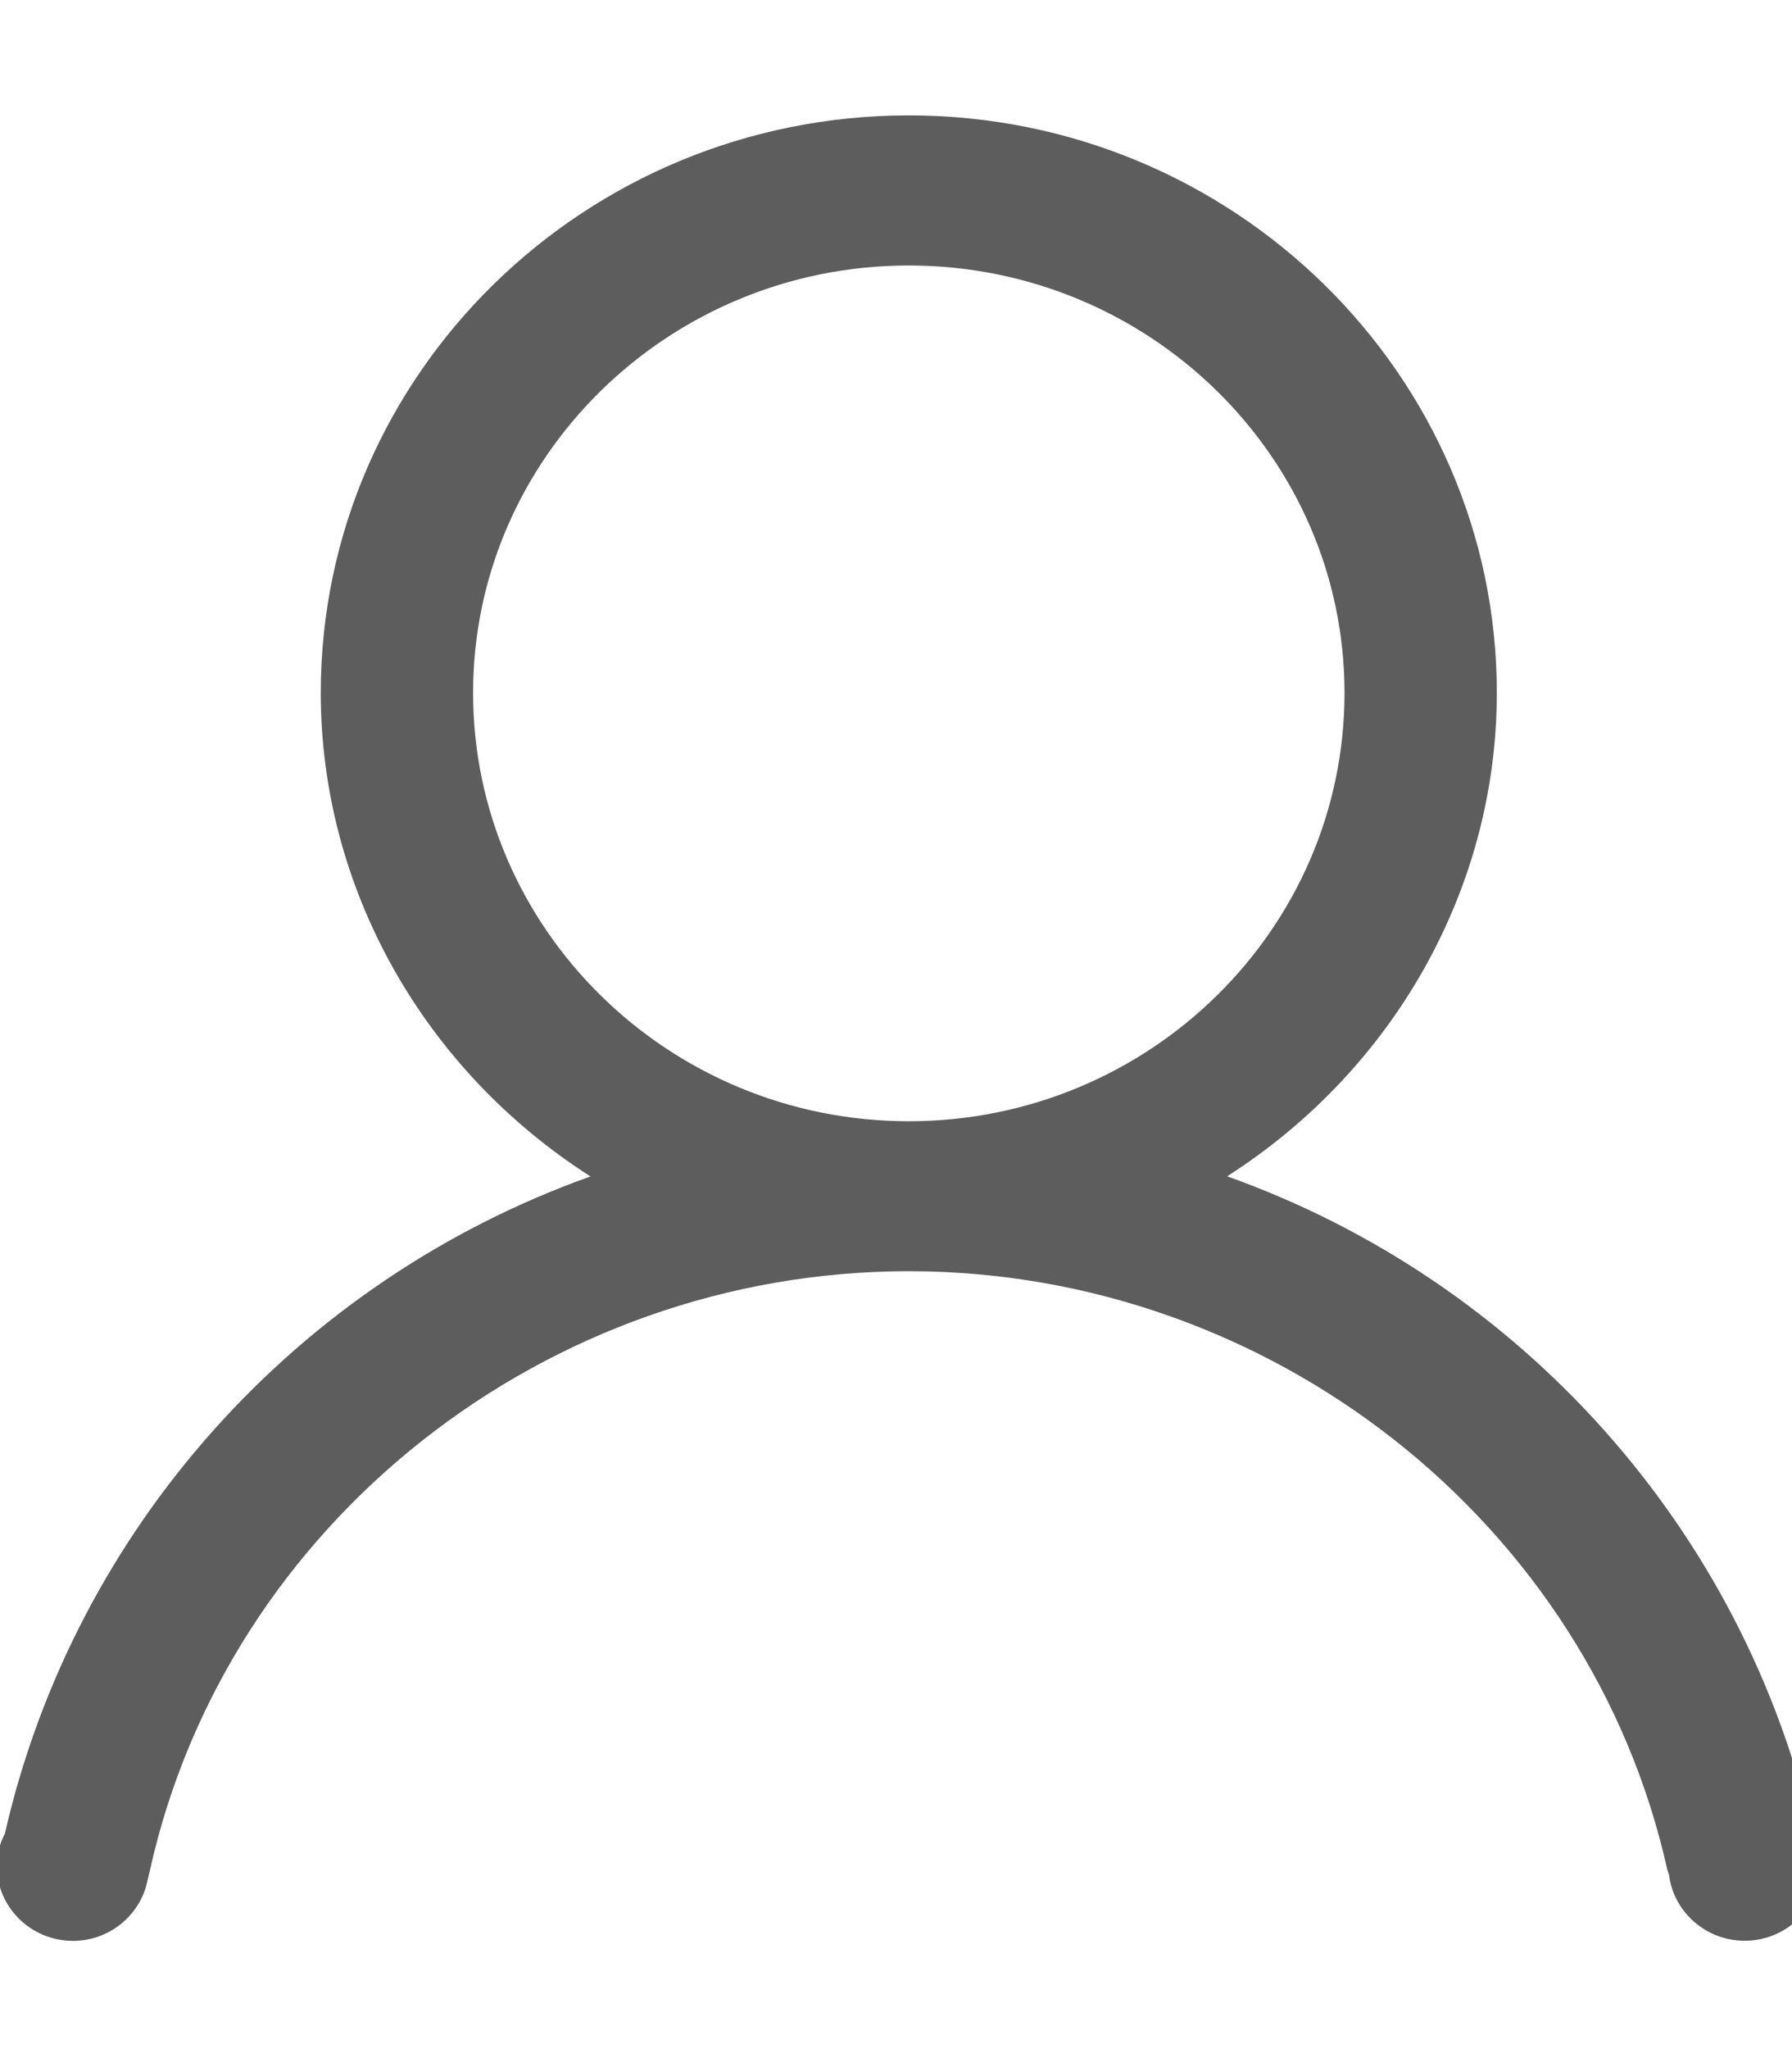 <?xml version="1.0" encoding="utf-8"?>
<!-- Generator: Adobe Illustrator 16.0.0, SVG Export Plug-In . SVG Version: 6.00 Build 0)  -->
<!DOCTYPE svg PUBLIC "-//W3C//DTD SVG 1.1//EN" "http://www.w3.org/Graphics/SVG/1.1/DTD/svg11.dtd">
<svg version="1.1" id="图层_1" xmlns="http://www.w3.org/2000/svg" xmlns:xlink="http://www.w3.org/1999/xlink" x="0px" y="0px"
	 width="14px" height="16px" viewBox="0 0 14 16" enable-background="new 0 0 14 16" xml:space="preserve">
<g>
	<g>
		<g>
			<path fill="#5D5D5D" d="M14.02,14.371c0.033,0.059,0.055,0.125,0.055,0.197c0,0.24-0.199,0.436-0.444,0.436
				c-0.246,0-0.445-0.195-0.445-0.436h-0.012c-0.61-2.742-3.096-4.793-6.073-4.793s-5.464,2.051-6.074,4.793H1.014
				c0,0.24-0.199,0.436-0.444,0.436s-0.444-0.195-0.444-0.436c0-0.072,0.021-0.139,0.055-0.197c0.55-2.443,2.387-4.412,4.794-5.146
				C3.599,8.478,2.656,7.057,2.656,5.41c0-2.408,1.989-4.359,4.443-4.359c2.453,0,4.443,1.951,4.443,4.359
				c0,1.647-0.942,3.067-2.317,3.814C11.634,9.959,13.469,11.928,14.02,14.371L14.02,14.371z M10.654,5.41
				c0-1.926-1.592-3.487-3.555-3.487c-1.964,0-3.555,1.561-3.555,3.487c0,1.926,1.591,3.495,3.555,3.495
				C9.063,8.905,10.654,7.336,10.654,5.41L10.654,5.41z M10.654,5.41"/>
			<path fill="#5D5D5D" d="M13.63,15.154c-0.304,0-0.555-0.226-0.591-0.515l-0.013-0.039C12.424,11.892,9.931,9.926,7.1,9.926
				c-2.832,0-5.325,1.966-5.928,4.675l-0.028,0.118c-0.067,0.25-0.299,0.436-0.574,0.436c-0.328,0-0.595-0.263-0.595-0.586
				c0-0.086,0.021-0.17,0.063-0.251c0.542-2.375,2.278-4.313,4.575-5.132C3.306,8.351,2.506,6.932,2.506,5.41
				c0-2.486,2.061-4.509,4.594-4.509s4.594,2.023,4.594,4.509c0,1.522-0.8,2.94-2.107,3.775c2.296,0.818,4.032,2.757,4.575,5.132
				c0.042,0.081,0.063,0.165,0.063,0.251C14.225,14.892,13.958,15.154,13.63,15.154z M13.292,14.418h0.031l0.012,0.15
				c0,0.157,0.132,0.285,0.295,0.285c0.162,0,0.294-0.128,0.294-0.285c0-0.041-0.012-0.082-0.035-0.123l-0.016-0.041
				c-0.538-2.389-2.336-4.318-4.691-5.036L8.84,9.264l0.314-0.171c1.381-0.75,2.238-2.162,2.238-3.683
				c0-2.321-1.926-4.209-4.293-4.209S2.807,3.089,2.807,5.41c0,1.521,0.857,2.932,2.238,3.683l0.314,0.171L5.018,9.368
				c-2.356,0.719-4.154,2.648-4.691,5.036l-0.016,0.041c-0.023,0.041-0.035,0.082-0.035,0.123c0,0.157,0.132,0.285,0.294,0.285
				s0.294-0.128,0.294-0.285v-0.15h0.043C1.585,11.634,4.169,9.625,7.1,9.625C10.029,9.625,12.613,11.634,13.292,14.418z M7.1,9.055
				c-2.043,0-3.705-1.635-3.705-3.645c0-2.005,1.662-3.637,3.705-3.637s3.705,1.632,3.705,3.637C10.805,7.42,9.143,9.055,7.1,9.055z
				 M7.1,2.073c-1.877,0-3.404,1.497-3.404,3.337c0,1.844,1.527,3.345,3.404,3.345s3.404-1.5,3.404-3.345
				C10.504,3.57,8.977,2.073,7.1,2.073z"/>
		</g>
	</g>
</g>
</svg>
